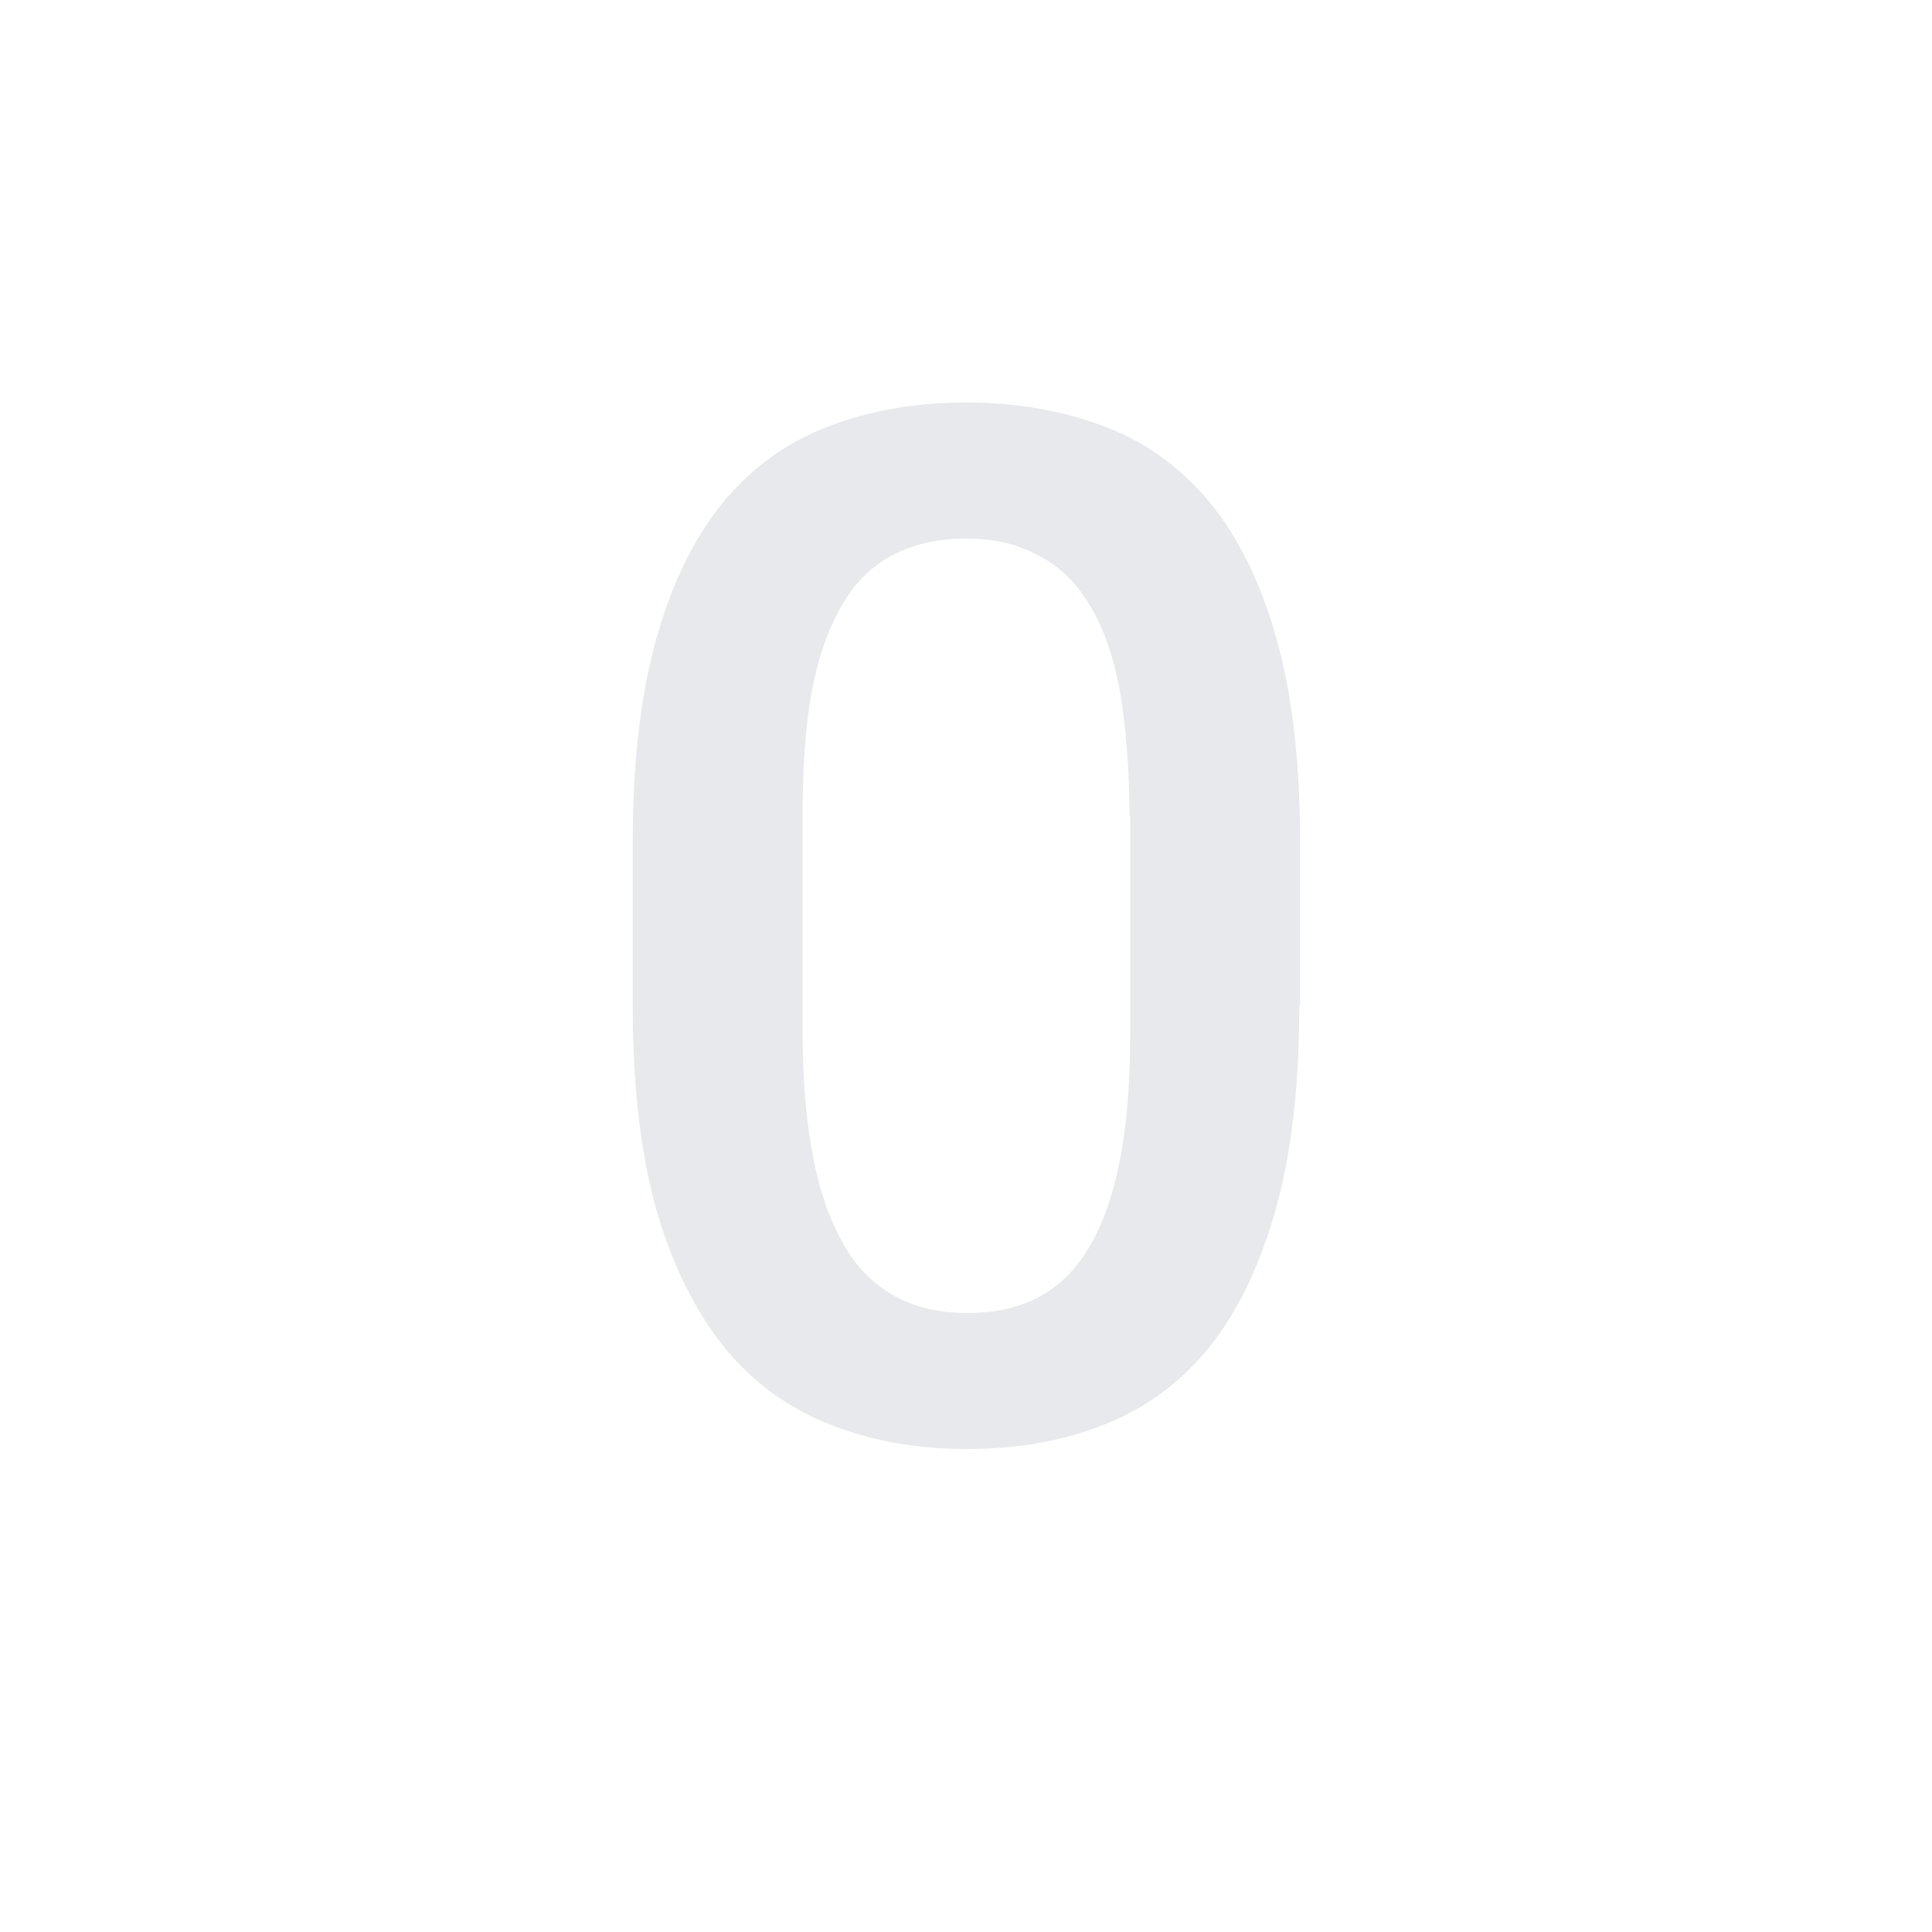 <svg fill="#E7E9EC" xmlns="http://www.w3.org/2000/svg" height="24" viewBox="0 0 24 24" width="24"><path d="M0 0h24v24H0V0z" fill="none"/><path d="M15.01 6.22c-.36-.43-.8-.74-1.31-.93S12.63 5 12 5c-.62 0-1.19.1-1.69.29-.51.19-.95.5-1.31.93s-.64.99-.84 1.69c-.2.7-.3 1.55-.3 2.55v2.04c0 1 .1 1.85.3 2.55.2.69.49 1.26.85 1.7s.8.75 1.31.95c.51.2 1.07.3 1.69.3.63 0 1.19-.1 1.7-.3.51-.2.94-.51 1.3-.95.35-.43.63-1 .83-1.7.2-.7.3-1.55.3-2.55h.01v-2.04c0-1.01-.1-1.85-.3-2.55-.2-.7-.48-1.26-.84-1.69zm-.97 6.58c0 .63-.04 1.17-.13 1.62-.09.45-.22.81-.39 1.09s-.38.48-.63.61-.54.19-.87.19c-.33 0-.62-.06-.87-.19s-.47-.33-.64-.61c-.17-.28-.31-.64-.4-1.09-.09-.44-.14-.98-.14-1.62v-2.67c0-.64.04-1.18.13-1.62.09-.44.23-.79.4-1.06s.39-.46.64-.58.54-.18.86-.18.61.06.86.19c.25.12.47.31.64.58.18.27.31.62.4 1.06.08.44.13.98.13 1.62h.01v2.66z"/></svg>